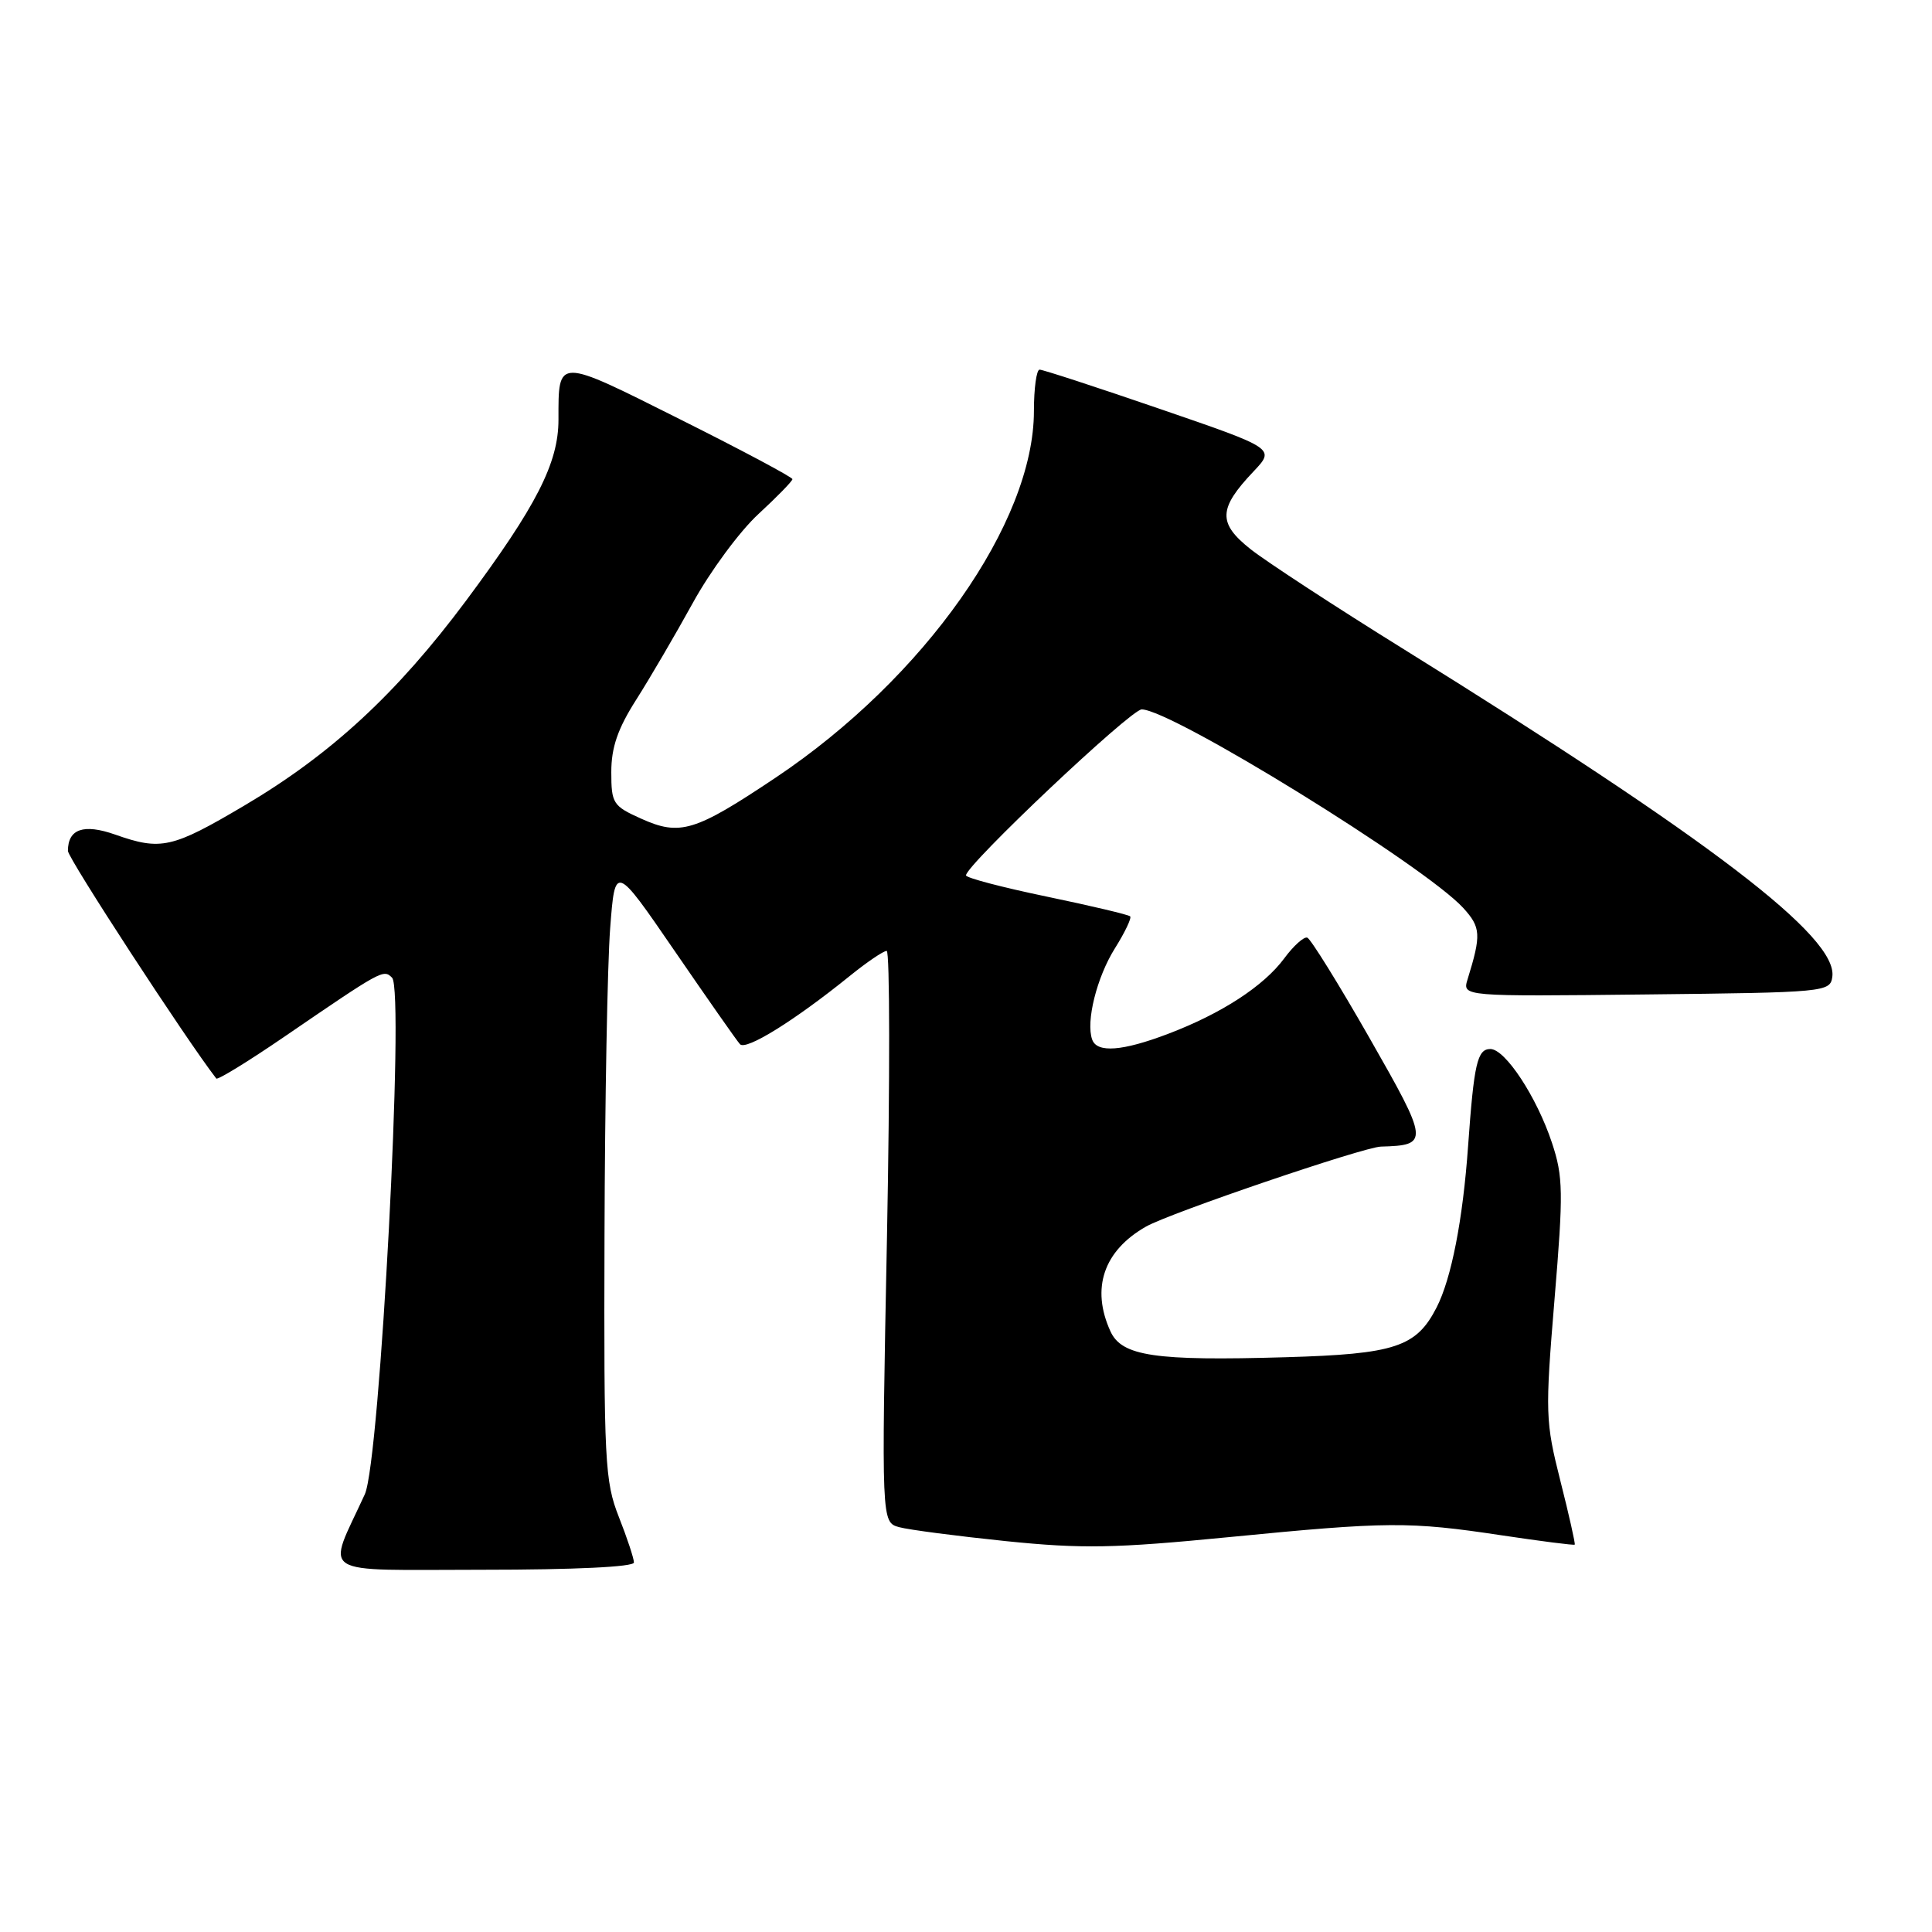 <?xml version="1.0" encoding="UTF-8" standalone="no"?>
<!DOCTYPE svg PUBLIC "-//W3C//DTD SVG 1.1//EN" "http://www.w3.org/Graphics/SVG/1.1/DTD/svg11.dtd" >
<svg xmlns="http://www.w3.org/2000/svg" xmlns:xlink="http://www.w3.org/1999/xlink" version="1.1" viewBox="0 0 256 256">
 <g >
 <path fill="currentColor"
d=" M 84.00 207.04 C 84.00 206.51 83.10 203.79 82.00 201.00 C 80.14 196.28 80.01 193.70 80.10 163.71 C 80.15 146.00 80.49 127.67 80.85 123.00 C 81.50 114.50 81.50 114.50 89.39 126.00 C 93.73 132.32 97.62 137.89 98.05 138.36 C 98.84 139.24 105.29 135.23 112.60 129.32 C 114.86 127.49 117.06 126.00 117.49 126.00 C 117.91 126.00 117.93 143.04 117.53 163.86 C 116.79 201.71 116.79 201.71 119.15 202.36 C 120.44 202.71 126.82 203.54 133.31 204.21 C 143.41 205.24 147.69 205.16 162.81 203.68 C 183.93 201.61 186.70 201.59 198.99 203.44 C 204.20 204.22 208.56 204.78 208.66 204.67 C 208.76 204.57 207.91 200.77 206.76 196.23 C 204.77 188.35 204.73 187.28 205.98 172.19 C 207.17 157.95 207.13 155.91 205.64 151.42 C 203.63 145.36 199.45 139.00 197.48 139.00 C 195.75 139.00 195.31 140.92 194.53 151.85 C 193.84 161.62 192.32 169.40 190.36 173.24 C 187.67 178.49 184.88 179.42 170.34 179.84 C 153.04 180.35 148.64 179.70 147.14 176.41 C 144.54 170.71 146.23 165.73 151.85 162.53 C 154.98 160.74 180.68 151.99 182.98 151.93 C 189.40 151.75 189.36 151.36 181.45 137.51 C 177.37 130.36 173.66 124.39 173.22 124.24 C 172.77 124.09 171.39 125.33 170.16 127.00 C 167.44 130.67 161.86 134.30 154.78 136.99 C 148.73 139.29 145.36 139.55 144.72 137.75 C 143.86 135.37 145.33 129.49 147.73 125.66 C 149.06 123.54 149.97 121.63 149.75 121.42 C 149.53 121.20 144.55 120.02 138.68 118.80 C 132.81 117.58 128.00 116.32 128.00 115.99 C 128.00 114.62 149.83 94.00 151.28 94.00 C 155.22 94.00 188.77 114.72 193.88 120.30 C 196.23 122.88 196.29 123.85 194.46 129.77 C 193.76 132.04 193.76 132.04 218.13 131.77 C 241.87 131.51 242.51 131.45 242.79 129.44 C 243.55 124.18 226.77 111.36 186.00 86.02 C 176.93 80.39 167.80 74.42 165.72 72.78 C 161.35 69.32 161.42 67.40 166.10 62.47 C 168.97 59.43 168.97 59.43 153.74 54.20 C 145.36 51.32 138.16 48.97 137.75 48.98 C 137.34 48.99 137.00 51.46 137.00 54.46 C 137.00 69.25 122.47 89.87 102.78 103.04 C 92.06 110.21 90.11 110.80 84.94 108.47 C 81.22 106.80 81.00 106.45 81.00 102.30 C 81.00 99.04 81.85 96.56 84.31 92.70 C 86.13 89.84 89.50 84.07 91.81 79.88 C 94.11 75.69 98.02 70.39 100.50 68.11 C 102.97 65.83 105.00 63.75 105.00 63.49 C 105.00 63.23 98.29 59.65 90.09 55.55 C 73.69 47.33 74.00 47.33 74.00 55.62 C 74.00 61.35 71.08 67.06 61.75 79.60 C 52.58 91.90 43.86 99.96 32.38 106.74 C 22.79 112.41 21.33 112.73 15.24 110.58 C 11.08 109.12 9.00 109.84 9.00 112.75 C 9.00 113.72 24.71 137.82 28.66 142.91 C 28.84 143.13 32.87 140.66 37.62 137.41 C 50.66 128.49 50.81 128.41 51.95 129.55 C 53.64 131.24 50.35 193.62 48.34 198.00 C 43.28 209.06 41.62 208.00 63.99 208.00 C 76.15 208.00 84.00 207.62 84.00 207.04 Z "/>
</g>
</svg>